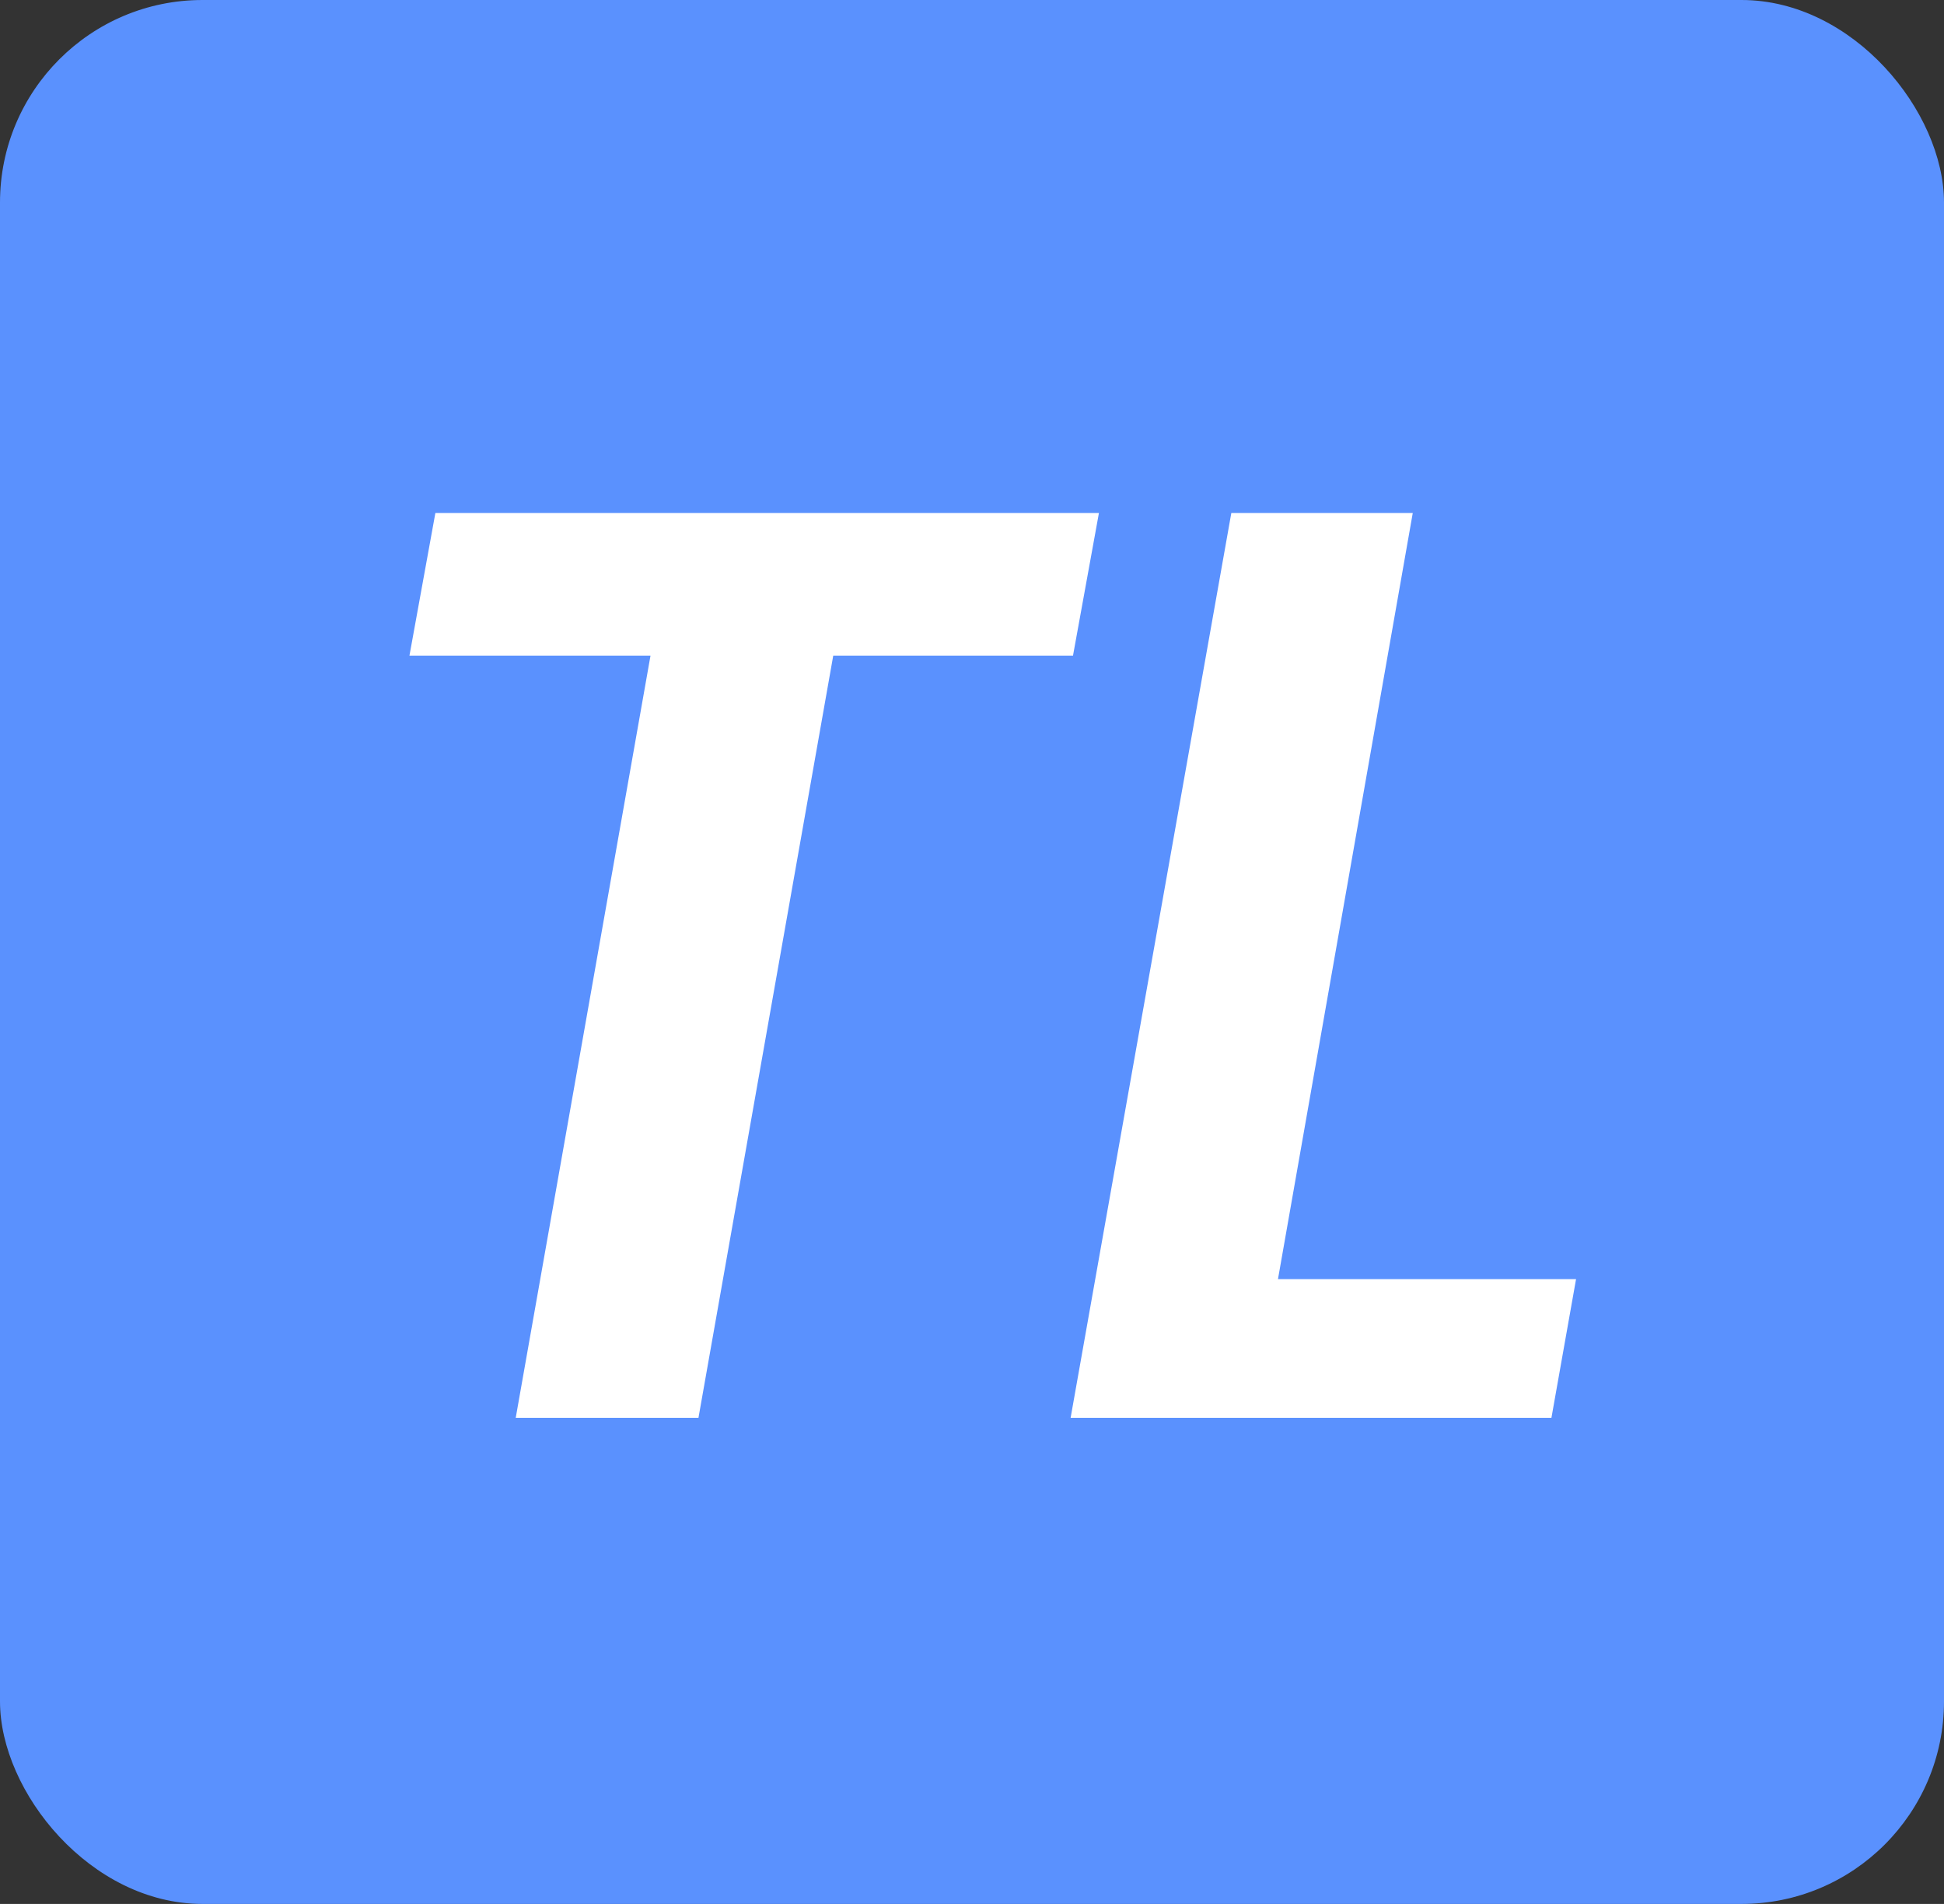 <svg width="48" height="47" viewBox="0 0 48 47" fill="none" xmlns="http://www.w3.org/2000/svg">
<rect x="0" y="0" width="48" height="47" fill="#333333" stroke="none"/>
<g clip-path="url(#clip0_76_291)">
<rect width="48" height="47" fill="#5A91FE"/>
<path d="M27.134 12.664L26.494 16.184H20.574L17.246 35H12.734L16.062 16.184H10.11L10.75 12.664H27.134ZM31.555 31.576H38.915L38.307 35H26.435L30.403 12.664H34.883L31.555 31.576Z" fill="white"/>
</g>
<defs>
<clipPath id="clip0_76_291">
<rect width="48" height="47" rx="5" fill="white"/>
</clipPath>
</defs>
</svg>
